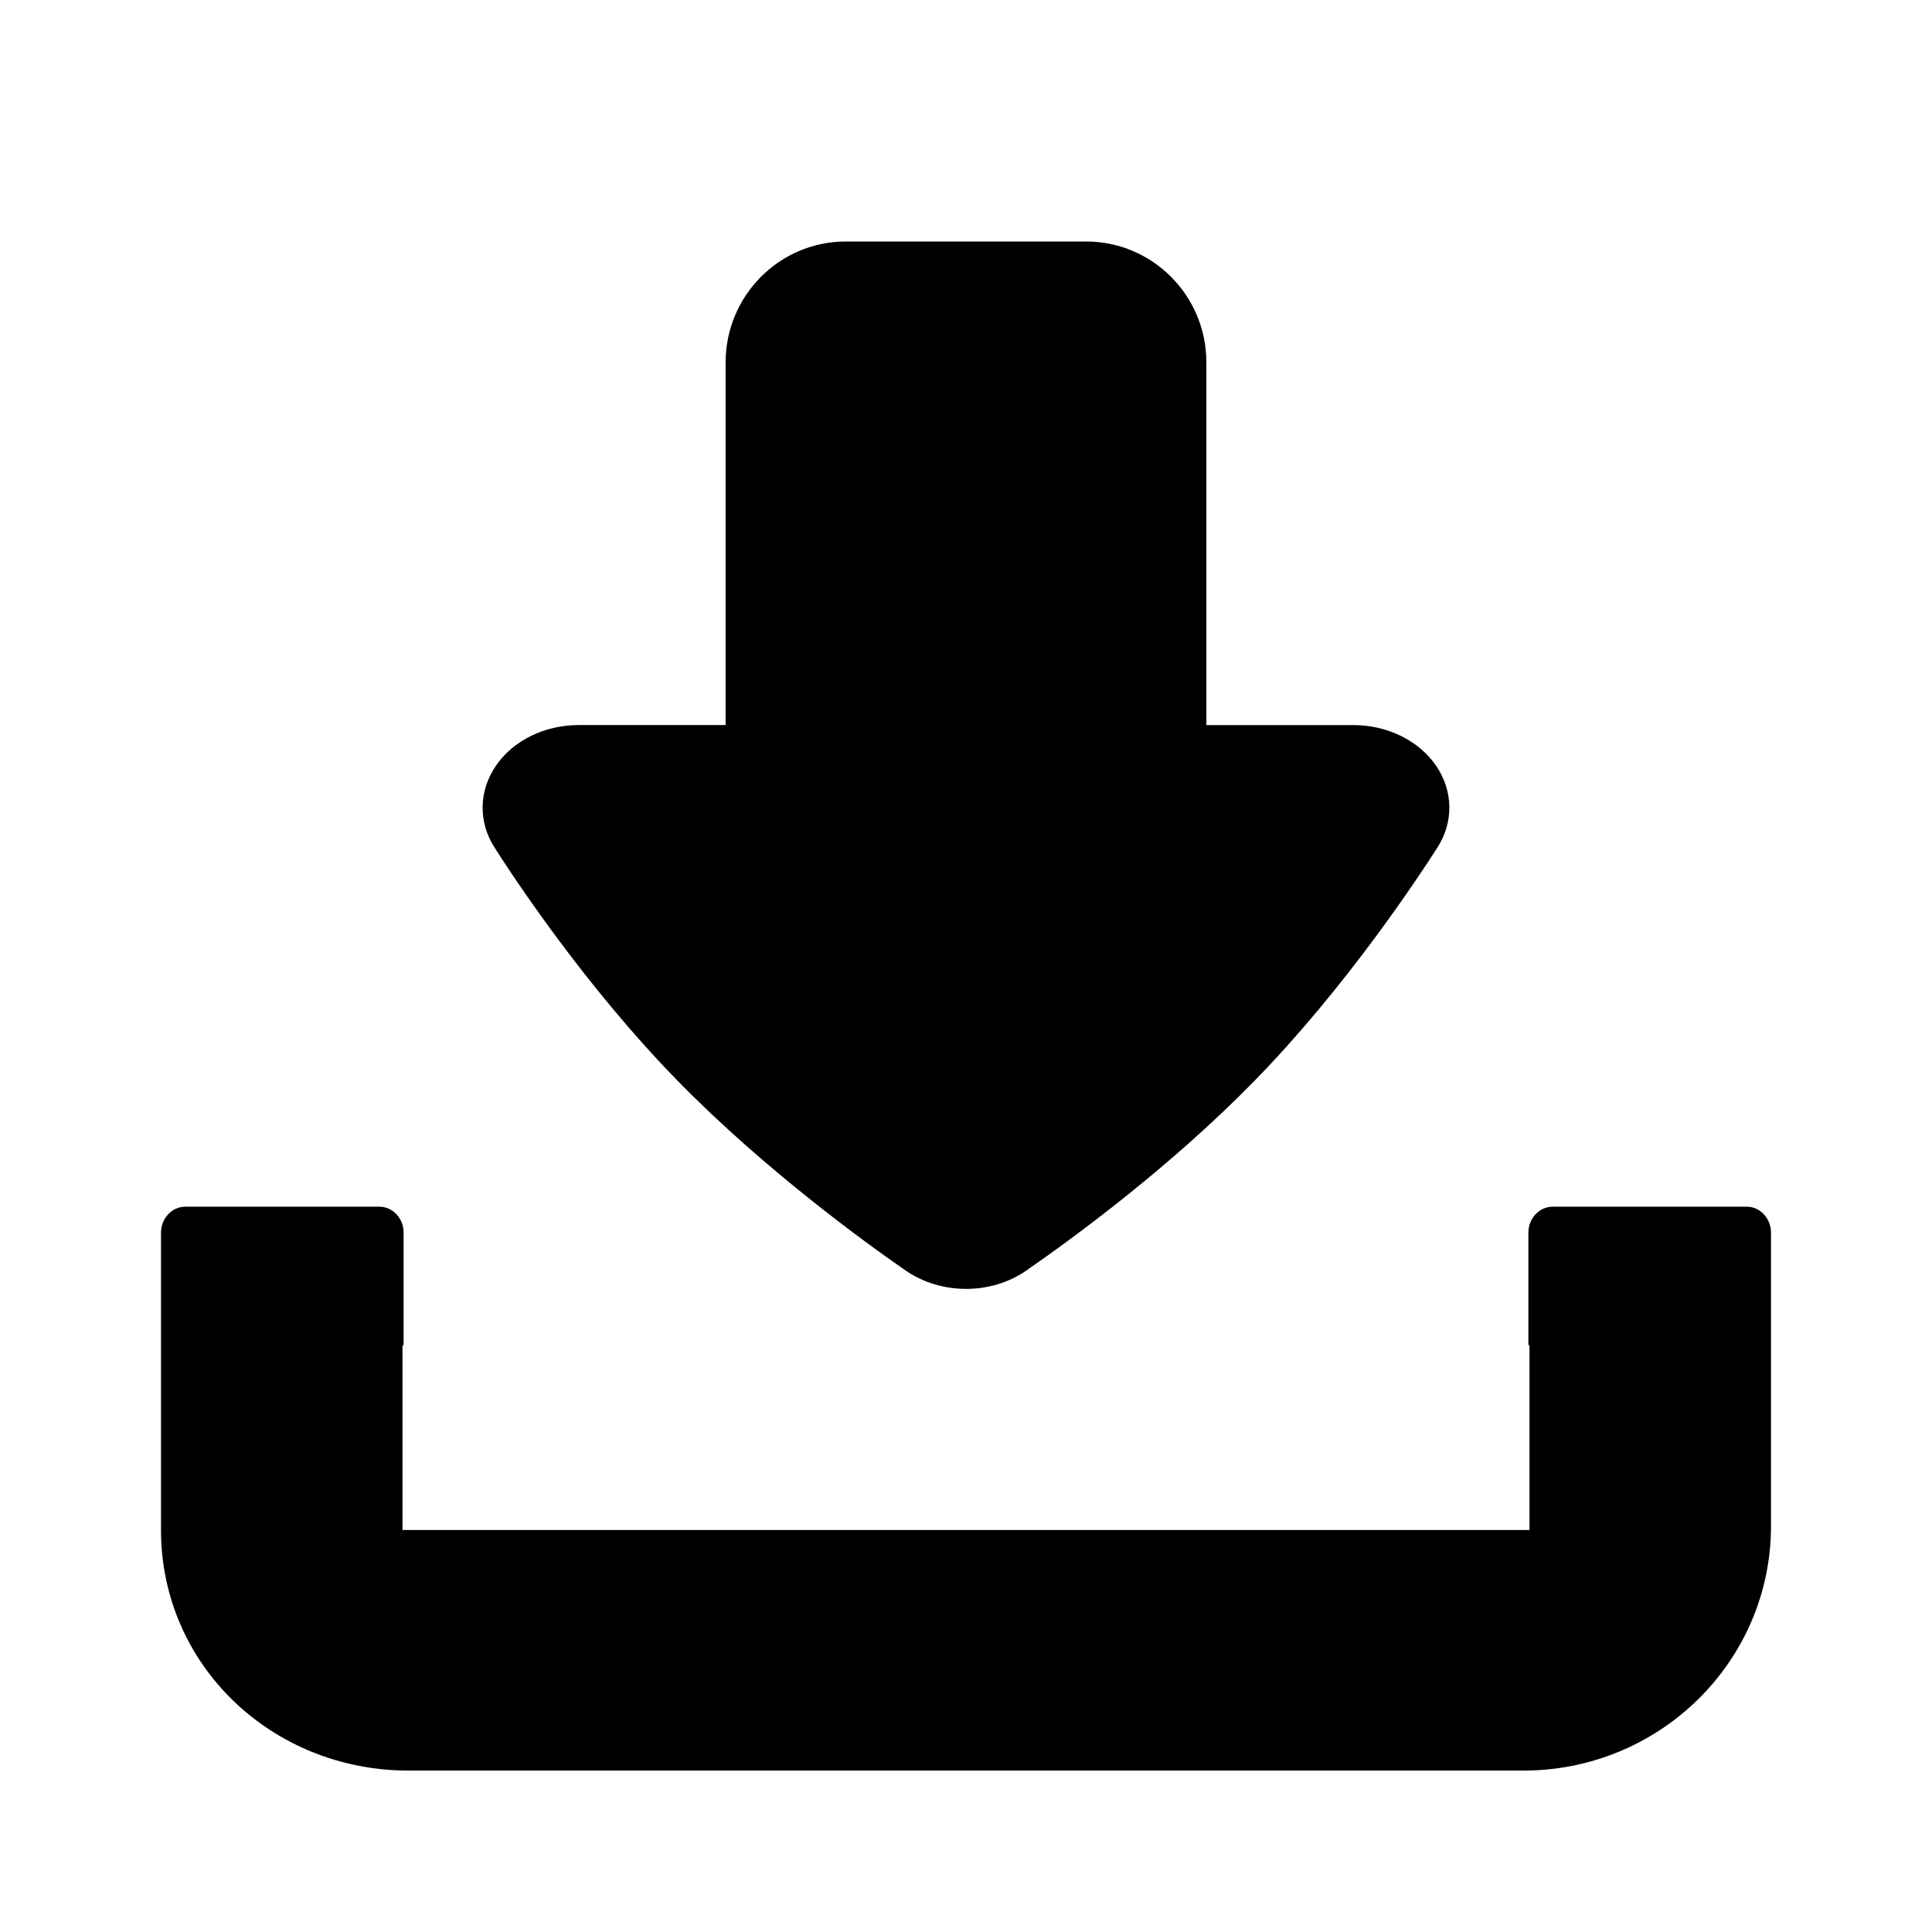 <svg xmlns="http://www.w3.org/2000/svg" width="24" height="24" viewBox="0 0 24 24">
    <path d="M21.699,14.99h-2.412c-0.166,0-0.301,0.146-0.301,0.324v1.378
        c0,0.014,0.012,0.022,0.014,0.035v2.279H5v-2.277c0.002-0.014,0.014-0.022,0.014-0.037v-1.378c0-0.179-0.135-0.324-0.301-0.324
        H2.301C2.135,14.99,2,15.136,2,15.314v3.692c0,1.679,1.377,2.989,3.077,2.989h13.846c1.7,0,3.077-1.36,3.077-3.039v-3.643
        C22,15.136,21.865,14.99,21.699,14.99z M8.417,13.425c1.077,1.102,2.34,2.017,2.833,2.358c0.219,0.151,0.484,0.228,0.75,0.228
        c0.265,0,0.529-0.075,0.748-0.227c0.613-0.425,1.797-1.295,2.832-2.354c1.133-1.158,2.029-2.516,2.277-2.903
        c0.203-0.318,0.196-0.704-0.019-1.017c-0.215-0.312-0.605-0.503-1.027-0.503h-1.825V4.502C14.986,3.673,14.317,3,13.493,3h-2.986
        C9.683,3,9.014,3.673,9.014,4.502v4.505H7.188c-0.421,0-0.812,0.191-1.026,0.503s-0.223,0.697-0.021,1.015
        C6.386,10.909,7.272,12.254,8.417,13.425z"/>
</svg>
